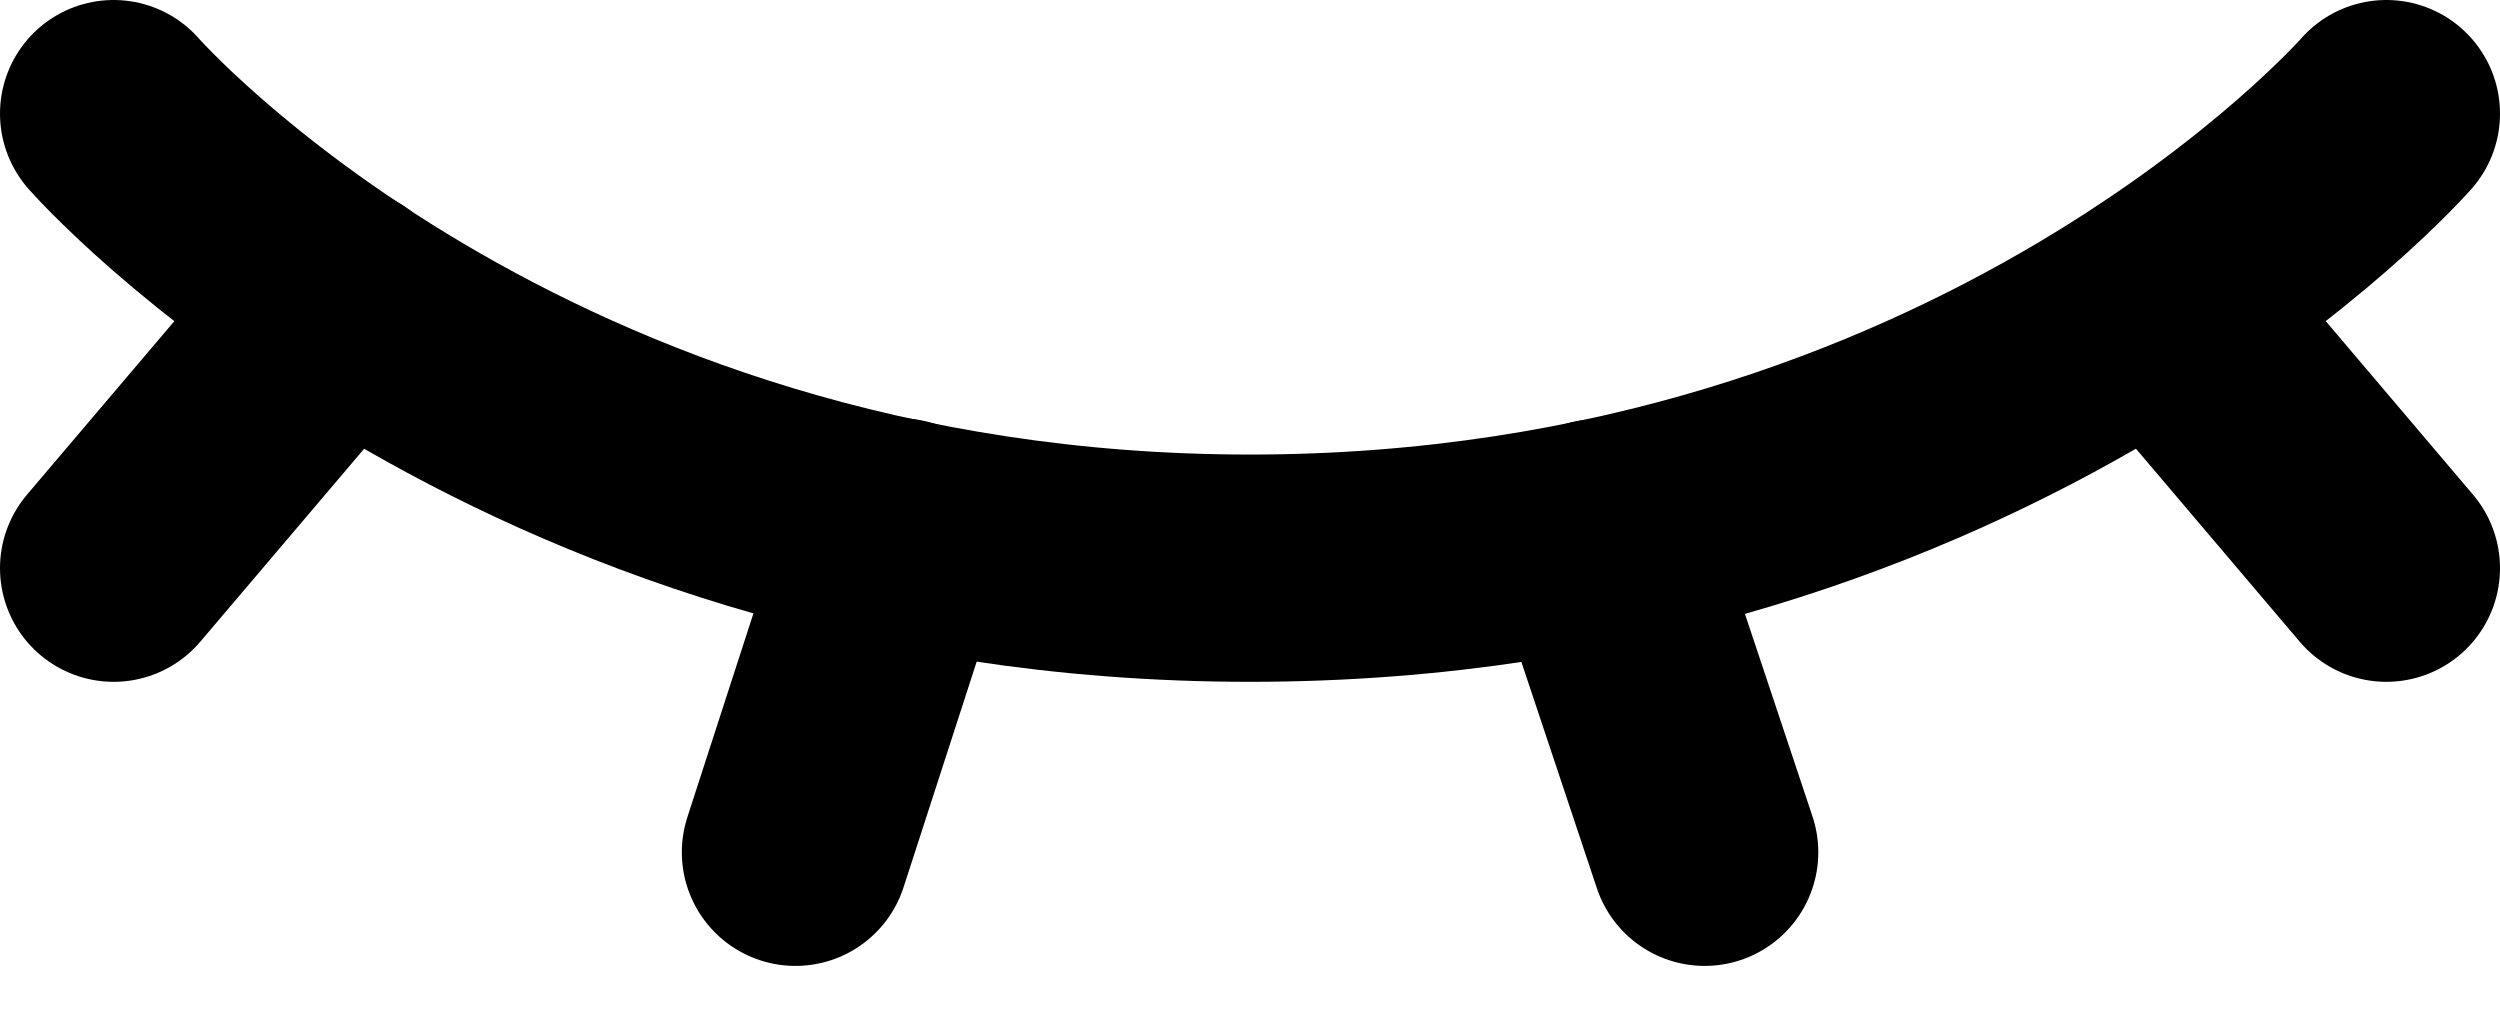 <svg width="22" height="9" viewBox="0 0 22 9" fill="none" xmlns="http://www.w3.org/2000/svg">
<path d="M1 1C1 1 4.5 5 11 5C17.5 5 21 1 21 1" stroke="black" stroke-width="2" stroke-linecap="round" stroke-linejoin="round"/>
<path d="M3 2.645L1 5" stroke="black" stroke-width="2" stroke-linecap="round" stroke-linejoin="round"/>
<path d="M21 5L19.004 2.648" stroke="black" stroke-width="2" stroke-linecap="round" stroke-linejoin="round"/>
<path d="M7.914 4.68L7 7.5" stroke="black" stroke-width="2" stroke-linecap="round" stroke-linejoin="round"/>
<path d="M14.063 4.688L15.001 7.5" stroke="black" stroke-width="2" stroke-linecap="round" stroke-linejoin="round"/>
</svg>
